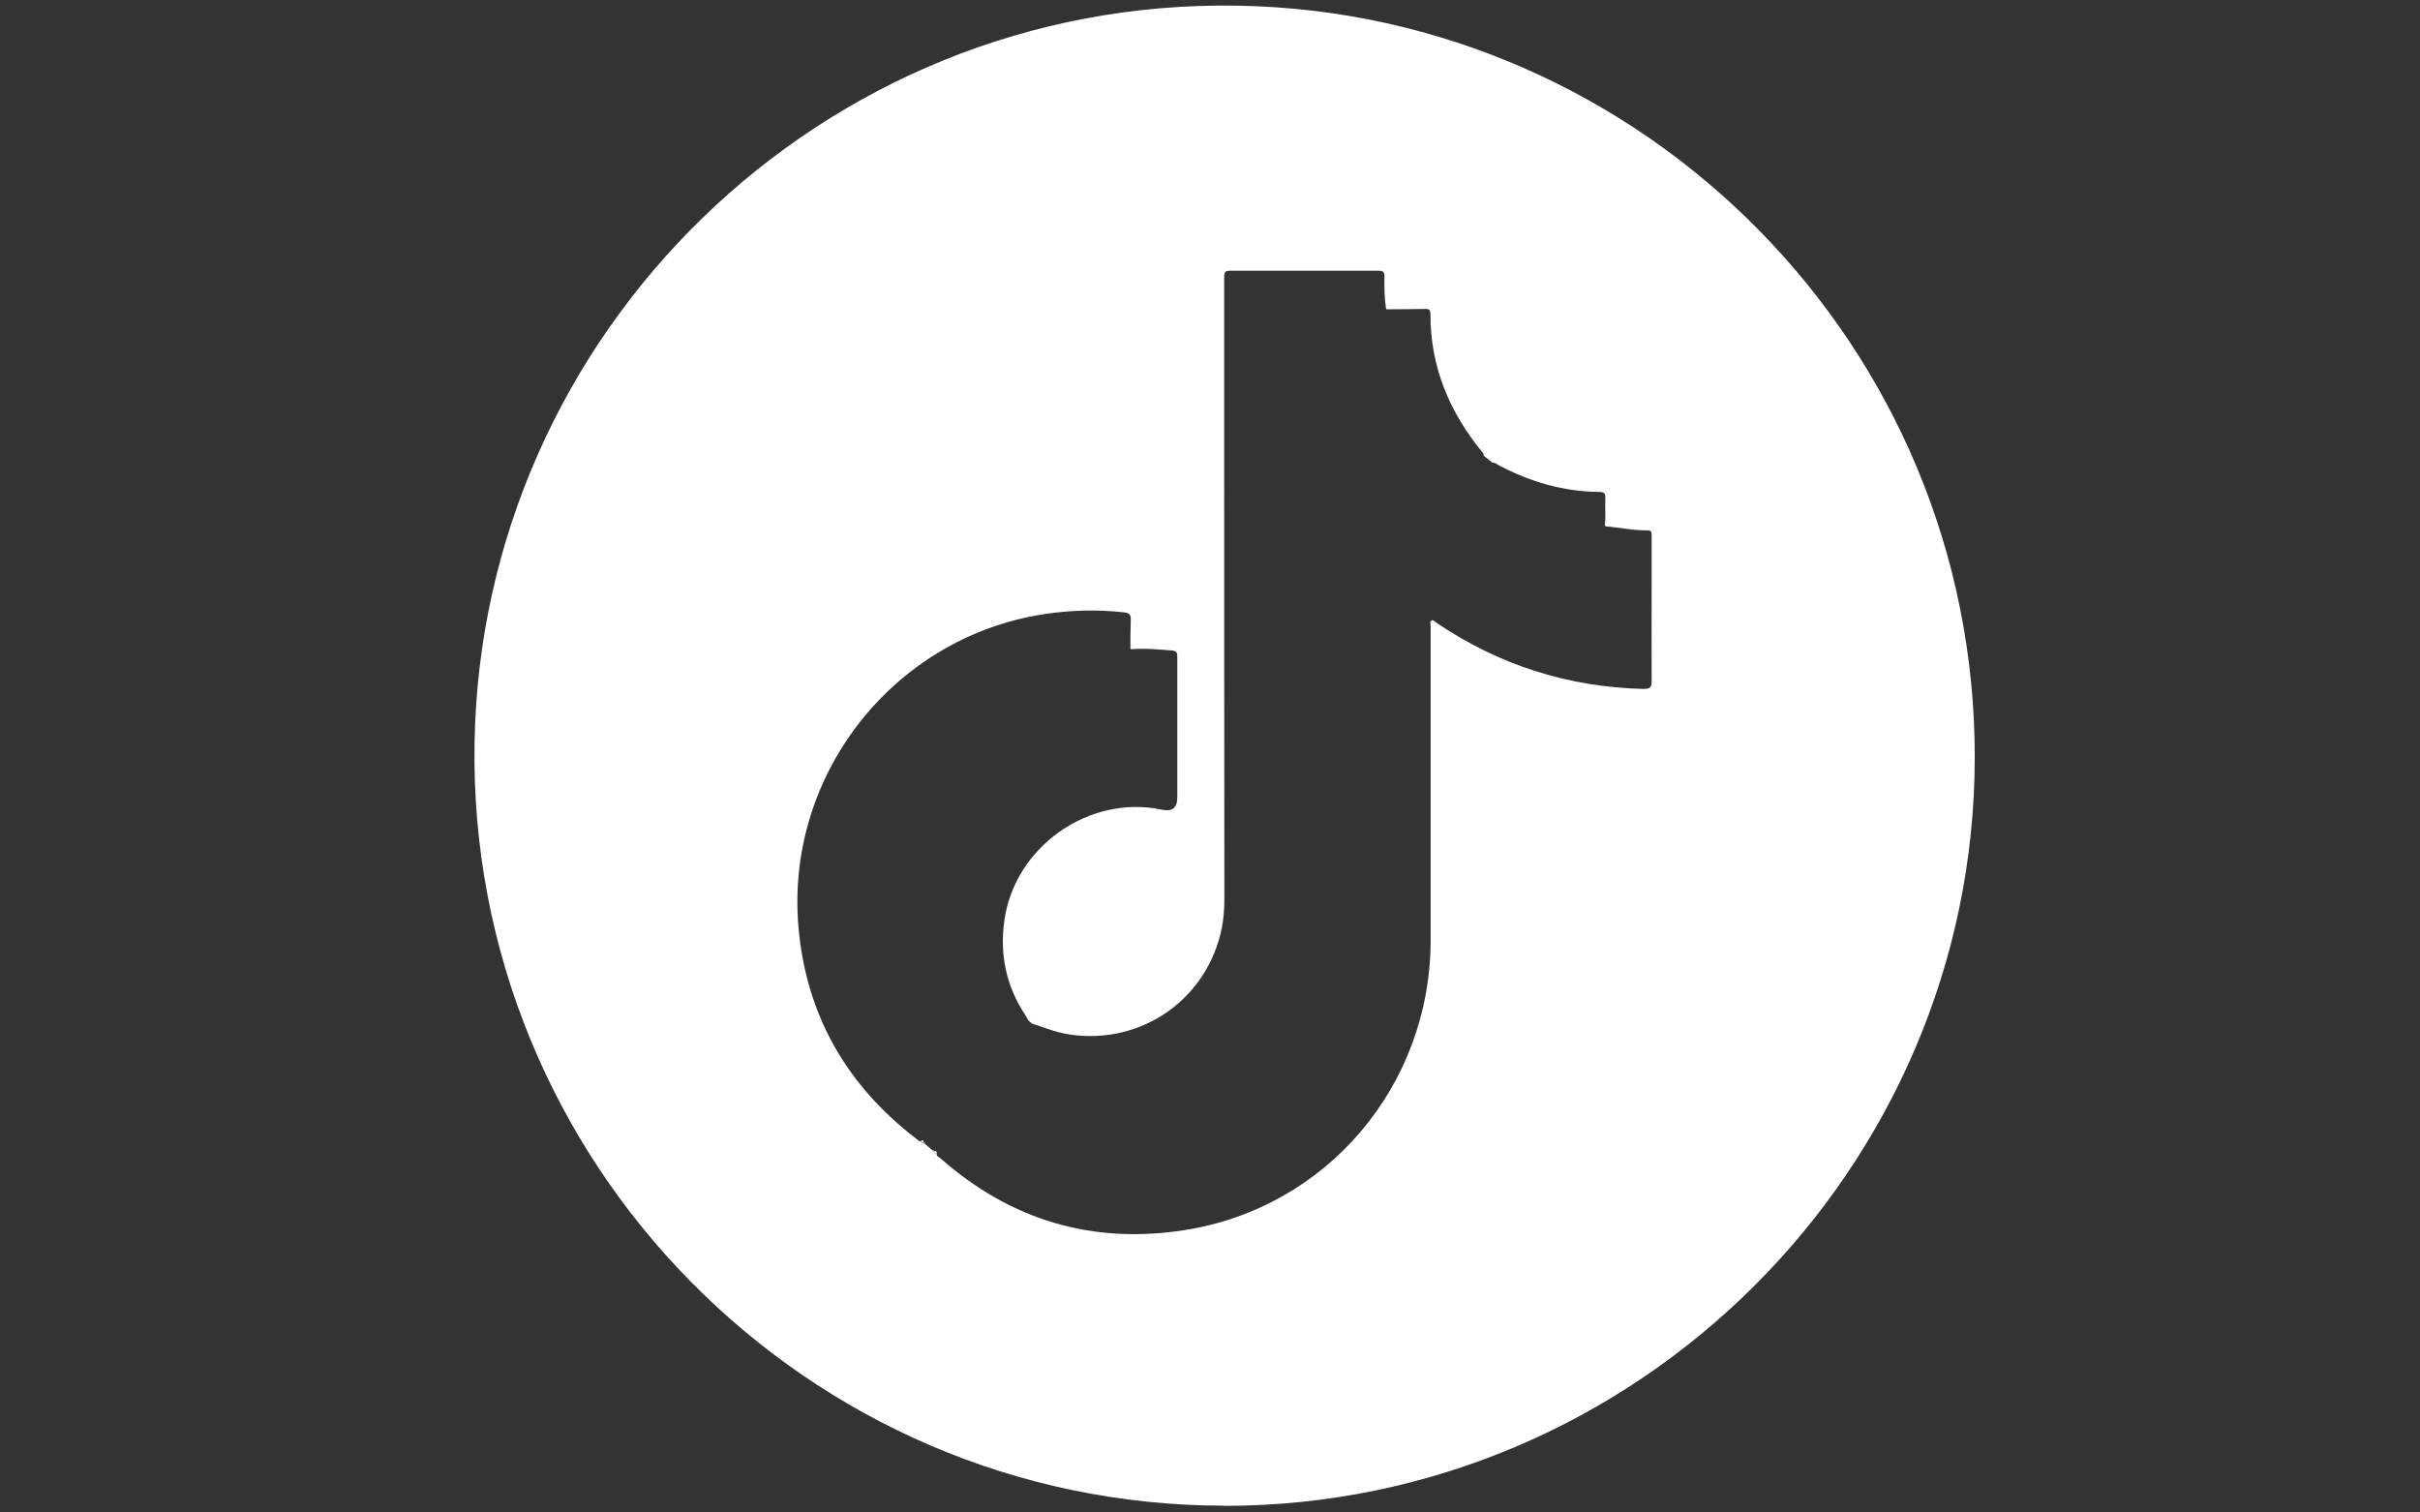 <?xml version="1.0" encoding="UTF-8"?>
<svg xmlns="http://www.w3.org/2000/svg" version="1.1" viewBox="0 0 1280 800">
  <rect x="0" y="0" width="1280" height="800" fill="#333333" stroke="none"/>
  <!-- Generator: Adobe Illustrator 28.6.0, SVG Export Plug-In . SVG Version: 1.2.0 Build 709)  -->
  <g>
    <g id="Calque_1">
      <path d="M647.5,796.4c-220.9-.1-400.2-182.3-396.5-403.5C254.6,176.1,434.6-.9,654.8,3c214.6,3.7,390.1,180.1,389.7,398-.4,217.6-178.8,395.5-397,395.5ZM494.2,609h0c.2.7.3,1.4,1.3.8h0c-.5,1.8,1.2,2.2,2.1,3,37,32.6,80.1,45.4,128.6,37.9,75.8-11.7,130.5-76.7,130.5-153.5s0-110.6,0-165.9c0-1.1-.6-2.5.5-3.1,1-.5,1.8.7,2.6,1.2,33.1,22.4,69.6,34,109.5,35,3.3,0,4.4-.8,4.3-4.1-.1-17.2,0-34.4,0-51.6,0-8.4,0-16.8,0-25.1,0-1.5.2-3.1-2.1-3.1-7.5.2-14.8-1.5-22.2-2.1-.2-.2-.3-.3-.5-.5.7-4.8,0-9.6.3-14.4.2-2.6-.8-3.3-3.3-3.3-18.9-.2-36.5-5.3-53.2-14.2-1-.5-1.8-1.5-3.1-1.2h0c0-.5-.3-.6-.7-.6-1.4-1.1-2.7-2.1-4.1-3.2.3-1-.4-1.5-.9-2.1-17.3-21.2-27.3-45.2-27.2-72.8,0-1.9-.5-2.7-2.5-2.7-6.9.1-13.7.2-20.6.2-.1,0-.3-.2-.4-.3-.8-5.7-1-11.4-.8-17.1,0-2.2-.8-3-3-3-26.3,0-52.5,0-78.8,0-2.2,0-3,.7-3,3,0,27,0,53.9,0,80.9,0,82.6,0,165.2.1,247.8,0,5.3-.3,10.5-1.3,15.7-7.5,37.7-42.3,62.2-80.4,56.6-7-1-13.5-3.7-20.1-5.8-.7-.6-1.3-1.2-2-1.8-.4-.8-.8-1.6-1.3-2.4-10.2-15.3-13.8-31.9-11.3-50.1,5.3-39.1,44.8-67.1,83.5-58.8q8,1.7,8-6.5c0-24.6,0-49.1,0-73.7,0-1.8.3-3.7-2.5-4-7.3-.6-14.6-1.3-22-.7-.1-.1-.2-.2-.3-.3,0-5,0-10.1.2-15.1.1-2.7-.6-3.8-3.5-4.1-14.3-1.6-28.6-1.2-42.8,1-79.8,12.5-136.8,85.6-129.4,166.2,4.2,46.2,25.6,83.1,62.2,111.2.8.6,1.4,1.6,2.6,1.3h0c0,.8.6,1,1.3.8h0c-.1.5.3.6.7.6,1.4,1.2,2.8,2.4,4.2,3.6.1.4.3.6.8.5Z" fill="#fff"/>
      <path d="M487.3,603.4c1-.7,1.1.2,1.3.8-.7.1-1.2,0-1.3-.8Z" fill="#fff"/>
      <path d="M494.2,608.9c.8-.3,1.2,0,1.3.8-1,.7-1.2,0-1.3-.8Z" fill="#fff"/>
      <path d="M789.6,244.7c-.5.1-.7-.2-.7-.6.4,0,.8,0,.7.6Z" fill="#fff"/>
      <path d="M488.6,604.2c.4,0,.6.2.7.6-.4,0-.8,0-.7-.6Z" fill="#fff"/>
      <path d="M493.4,608.5c.4,0,.8-.2.8.5-.4.1-.7,0-.8-.5Z" fill="#fff"/>
    </g>
  </g>
</svg>